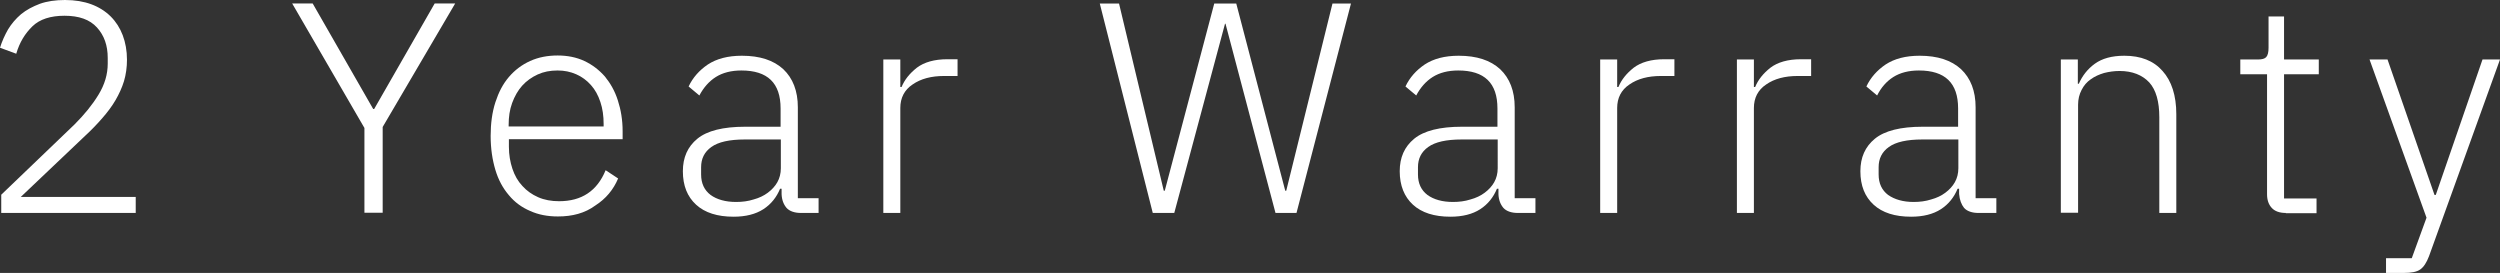 <!-- Generator: Adobe Illustrator 23.1.1, SVG Export Plug-In  -->
<svg version="1.1" xmlns="http://www.w3.org/2000/svg" xmlns:xlink="http://www.w3.org/1999/xlink" x="0px" y="0px"
	 width="100.02px" height="10.92px" viewBox="0 0 100.02 10.92" style="enable-background:new 0 0 100.02 10.92;"
	 xml:space="preserve">
<rect x="0" y="0" width="100.02" height="10.92" fill="#333333" stroke="none"/>
<style type="text/css">
	.st0{fill:#FFFFFF;}
</style>
<defs>
</defs>
<g>
	<path class="st0" d="M5.42,8.52H0.05V7.79l2.93-2.81C3.37,4.59,3.69,4.2,3.94,3.79c0.25-0.41,0.37-0.82,0.37-1.25V2.32
		c0-0.5-0.14-0.9-0.43-1.22s-0.72-0.47-1.3-0.47c-0.56,0-0.99,0.14-1.28,0.42C1,1.34,0.78,1.7,0.65,2.15L0,1.91
		c0.08-0.26,0.19-0.5,0.32-0.73c0.14-0.23,0.31-0.43,0.52-0.61C1.06,0.39,1.31,0.26,1.6,0.15C1.88,0.05,2.22,0,2.6,0
		C3,0,3.35,0.06,3.65,0.17s0.57,0.28,0.78,0.49c0.21,0.21,0.37,0.46,0.48,0.75C5.02,1.7,5.08,2.03,5.08,2.39
		c0,0.3-0.04,0.59-0.12,0.86C4.88,3.51,4.76,3.77,4.62,4.01C4.48,4.25,4.3,4.49,4.09,4.73S3.66,5.2,3.41,5.43L0.83,7.88h4.6V8.52z"
		/>
	<path class="st0" d="M14.58,8.52v-3.4l-2.89-4.98h0.82l2.42,4.22h0.04l2.42-4.22h0.82l-2.9,4.94v3.43H14.58z"/>
	<path class="st0" d="M22.32,8.66c-0.41,0-0.78-0.07-1.11-0.22c-0.33-0.14-0.62-0.35-0.85-0.63c-0.24-0.28-0.42-0.61-0.54-1.01
		s-0.19-0.85-0.19-1.36c0-0.5,0.06-0.95,0.19-1.35s0.3-0.73,0.54-1.01c0.24-0.28,0.52-0.49,0.85-0.64s0.7-0.22,1.1-0.22
		c0.39,0,0.75,0.07,1.07,0.22c0.32,0.15,0.59,0.36,0.82,0.62c0.22,0.27,0.4,0.58,0.52,0.96c0.12,0.37,0.19,0.78,0.19,1.23v0.32
		h-4.55v0.3c0,0.32,0.05,0.61,0.14,0.88s0.22,0.5,0.4,0.69c0.17,0.19,0.38,0.34,0.63,0.45s0.53,0.16,0.84,0.16
		c0.9,0,1.52-0.41,1.86-1.24l0.5,0.33c-0.19,0.45-0.49,0.81-0.91,1.08C23.4,8.53,22.9,8.66,22.32,8.66z M22.31,2.82
		c-0.3,0-0.56,0.05-0.8,0.16c-0.24,0.11-0.45,0.26-0.62,0.45s-0.3,0.42-0.4,0.69S20.35,4.68,20.35,5v0.06h3.8v-0.1
		c0-0.32-0.04-0.61-0.13-0.88c-0.09-0.27-0.21-0.49-0.38-0.68c-0.16-0.18-0.36-0.33-0.59-0.43S22.58,2.82,22.31,2.82z"/>
	<path class="st0" d="M32.05,8.52c-0.26,0-0.46-0.07-0.58-0.2c-0.12-0.14-0.19-0.32-0.2-0.55V7.55h-0.06
		c-0.14,0.34-0.36,0.62-0.67,0.82c-0.31,0.2-0.71,0.3-1.19,0.3c-0.65,0-1.15-0.16-1.5-0.48c-0.35-0.32-0.53-0.76-0.53-1.34
		c0-0.55,0.19-0.98,0.58-1.3c0.39-0.32,1.03-0.48,1.91-0.48h1.42V4.34c0-1.02-0.52-1.52-1.57-1.52c-0.41,0-0.75,0.09-1.02,0.26
		s-0.49,0.42-0.66,0.74l-0.43-0.36c0.17-0.36,0.43-0.65,0.77-0.88c0.35-0.23,0.8-0.35,1.36-0.35c0.72,0,1.27,0.18,1.66,0.54
		c0.38,0.36,0.58,0.87,0.58,1.52v3.64h0.83v0.59H32.05z M29.45,8.08c0.25,0,0.48-0.03,0.7-0.1c0.22-0.06,0.41-0.15,0.57-0.27
		s0.29-0.26,0.38-0.42c0.09-0.16,0.14-0.35,0.14-0.56V5.58H29.8c-0.62,0-1.06,0.1-1.34,0.3s-0.41,0.47-0.41,0.81v0.29
		c0,0.36,0.13,0.63,0.38,0.82C28.68,7.98,29.02,8.08,29.45,8.08z"/>
	<path class="st0" d="M35.34,8.52V2.38h0.68v1.1h0.05c0.12-0.29,0.32-0.54,0.61-0.77c0.29-0.22,0.7-0.34,1.22-0.34h0.41v0.67h-0.54
		c-0.51,0-0.93,0.11-1.26,0.34c-0.33,0.22-0.49,0.54-0.49,0.94v4.2H35.34z"/>
	<path class="st0" d="M46.12,8.52L44,0.14h0.77l1.79,7.49h0.04l1.98-7.49h0.88l1.96,7.49h0.04l1.85-7.49h0.74l-2.18,8.38h-0.84
		l-2-7.57h-0.02l-2.03,7.57H46.12z"/>
	<path class="st0" d="M60.73,8.52c-0.26,0-0.46-0.07-0.58-0.2c-0.12-0.14-0.19-0.32-0.2-0.55V7.55h-0.06
		c-0.14,0.34-0.36,0.62-0.67,0.82c-0.31,0.2-0.71,0.3-1.19,0.3c-0.65,0-1.15-0.16-1.5-0.48C56.18,7.87,56,7.42,56,6.85
		c0-0.55,0.19-0.98,0.58-1.3c0.39-0.32,1.03-0.48,1.91-0.48h1.42V4.34c0-1.02-0.52-1.52-1.57-1.52c-0.41,0-0.75,0.09-1.02,0.26
		s-0.49,0.42-0.66,0.74l-0.43-0.36C56.4,3.1,56.66,2.81,57,2.58c0.35-0.23,0.8-0.35,1.36-0.35c0.72,0,1.27,0.18,1.66,0.54
		c0.38,0.36,0.58,0.87,0.58,1.52v3.64h0.83v0.59H60.73z M58.13,8.08c0.25,0,0.48-0.03,0.7-0.1c0.22-0.06,0.41-0.15,0.57-0.27
		s0.29-0.26,0.38-0.42c0.09-0.16,0.14-0.35,0.14-0.56V5.58h-1.44c-0.62,0-1.06,0.1-1.34,0.3s-0.41,0.47-0.41,0.81v0.29
		c0,0.36,0.13,0.63,0.38,0.82C57.36,7.98,57.7,8.08,58.13,8.08z"/>
	<path class="st0" d="M64.02,8.52V2.38h0.68v1.1h0.05c0.12-0.29,0.32-0.54,0.61-0.77c0.29-0.22,0.7-0.34,1.22-0.34h0.41v0.67h-0.54
		c-0.51,0-0.93,0.11-1.26,0.34c-0.33,0.22-0.49,0.54-0.49,0.94v4.2H64.02z"/>
	<path class="st0" d="M69.49,8.52V2.38h0.68v1.1h0.05c0.12-0.29,0.32-0.54,0.61-0.77c0.29-0.22,0.7-0.34,1.22-0.34h0.41v0.67h-0.54
		c-0.51,0-0.93,0.11-1.26,0.34c-0.33,0.22-0.49,0.54-0.49,0.94v4.2H69.49z"/>
	<path class="st0" d="M79.16,8.52c-0.26,0-0.46-0.07-0.58-0.2C78.47,8.18,78.4,8,78.38,7.76V7.55h-0.06
		c-0.14,0.34-0.36,0.62-0.67,0.82c-0.31,0.2-0.71,0.3-1.19,0.3c-0.65,0-1.15-0.16-1.5-0.48c-0.35-0.32-0.53-0.76-0.53-1.34
		c0-0.55,0.19-0.98,0.58-1.3c0.39-0.32,1.03-0.48,1.91-0.48h1.42V4.34c0-1.02-0.52-1.52-1.57-1.52c-0.41,0-0.75,0.09-1.02,0.26
		S75.26,3.5,75.1,3.82l-0.43-0.36c0.17-0.36,0.43-0.65,0.77-0.88c0.35-0.23,0.8-0.35,1.36-0.35c0.72,0,1.27,0.18,1.66,0.54
		c0.38,0.36,0.58,0.87,0.58,1.52v3.64h0.83v0.59H79.16z M76.56,8.08c0.25,0,0.48-0.03,0.7-0.1c0.22-0.06,0.41-0.15,0.57-0.27
		s0.29-0.26,0.38-0.42c0.09-0.16,0.14-0.35,0.14-0.56V5.58h-1.44c-0.62,0-1.06,0.1-1.34,0.3s-0.41,0.47-0.41,0.81v0.29
		c0,0.36,0.13,0.63,0.38,0.82C75.8,7.98,76.14,8.08,76.56,8.08z"/>
	<path class="st0" d="M82.45,8.52V2.38h0.68v0.97h0.04c0.14-0.32,0.35-0.59,0.64-0.8c0.29-0.21,0.68-0.32,1.18-0.32
		c0.66,0,1.17,0.2,1.53,0.61c0.36,0.4,0.55,0.98,0.55,1.73v3.95h-0.68V4.69c0-0.62-0.13-1.09-0.4-1.39C85.71,3,85.31,2.84,84.8,2.84
		c-0.22,0-0.42,0.03-0.62,0.08c-0.2,0.06-0.38,0.14-0.53,0.25c-0.16,0.11-0.28,0.25-0.37,0.43c-0.09,0.17-0.14,0.37-0.14,0.59v4.32
		H82.45z"/>
	<path class="st0" d="M91.45,8.52c-0.25,0-0.44-0.07-0.56-0.2c-0.13-0.14-0.19-0.32-0.19-0.55v-4.8h-1.07V2.38h0.7
		c0.17,0,0.28-0.03,0.34-0.1c0.06-0.07,0.09-0.19,0.09-0.37V0.66h0.62v1.72h1.39v0.59h-1.39v4.97h1.3v0.59H91.45z"/>
	<path class="st0" d="M99.32,2.38h0.7l-2.84,7.87c-0.1,0.26-0.21,0.43-0.35,0.53c-0.14,0.1-0.36,0.14-0.67,0.14h-0.7v-0.59h1.03
		l0.59-1.62L94.8,2.38h0.72L97.4,7.8h0.05L99.32,2.38z"/>
</g>
</svg>
